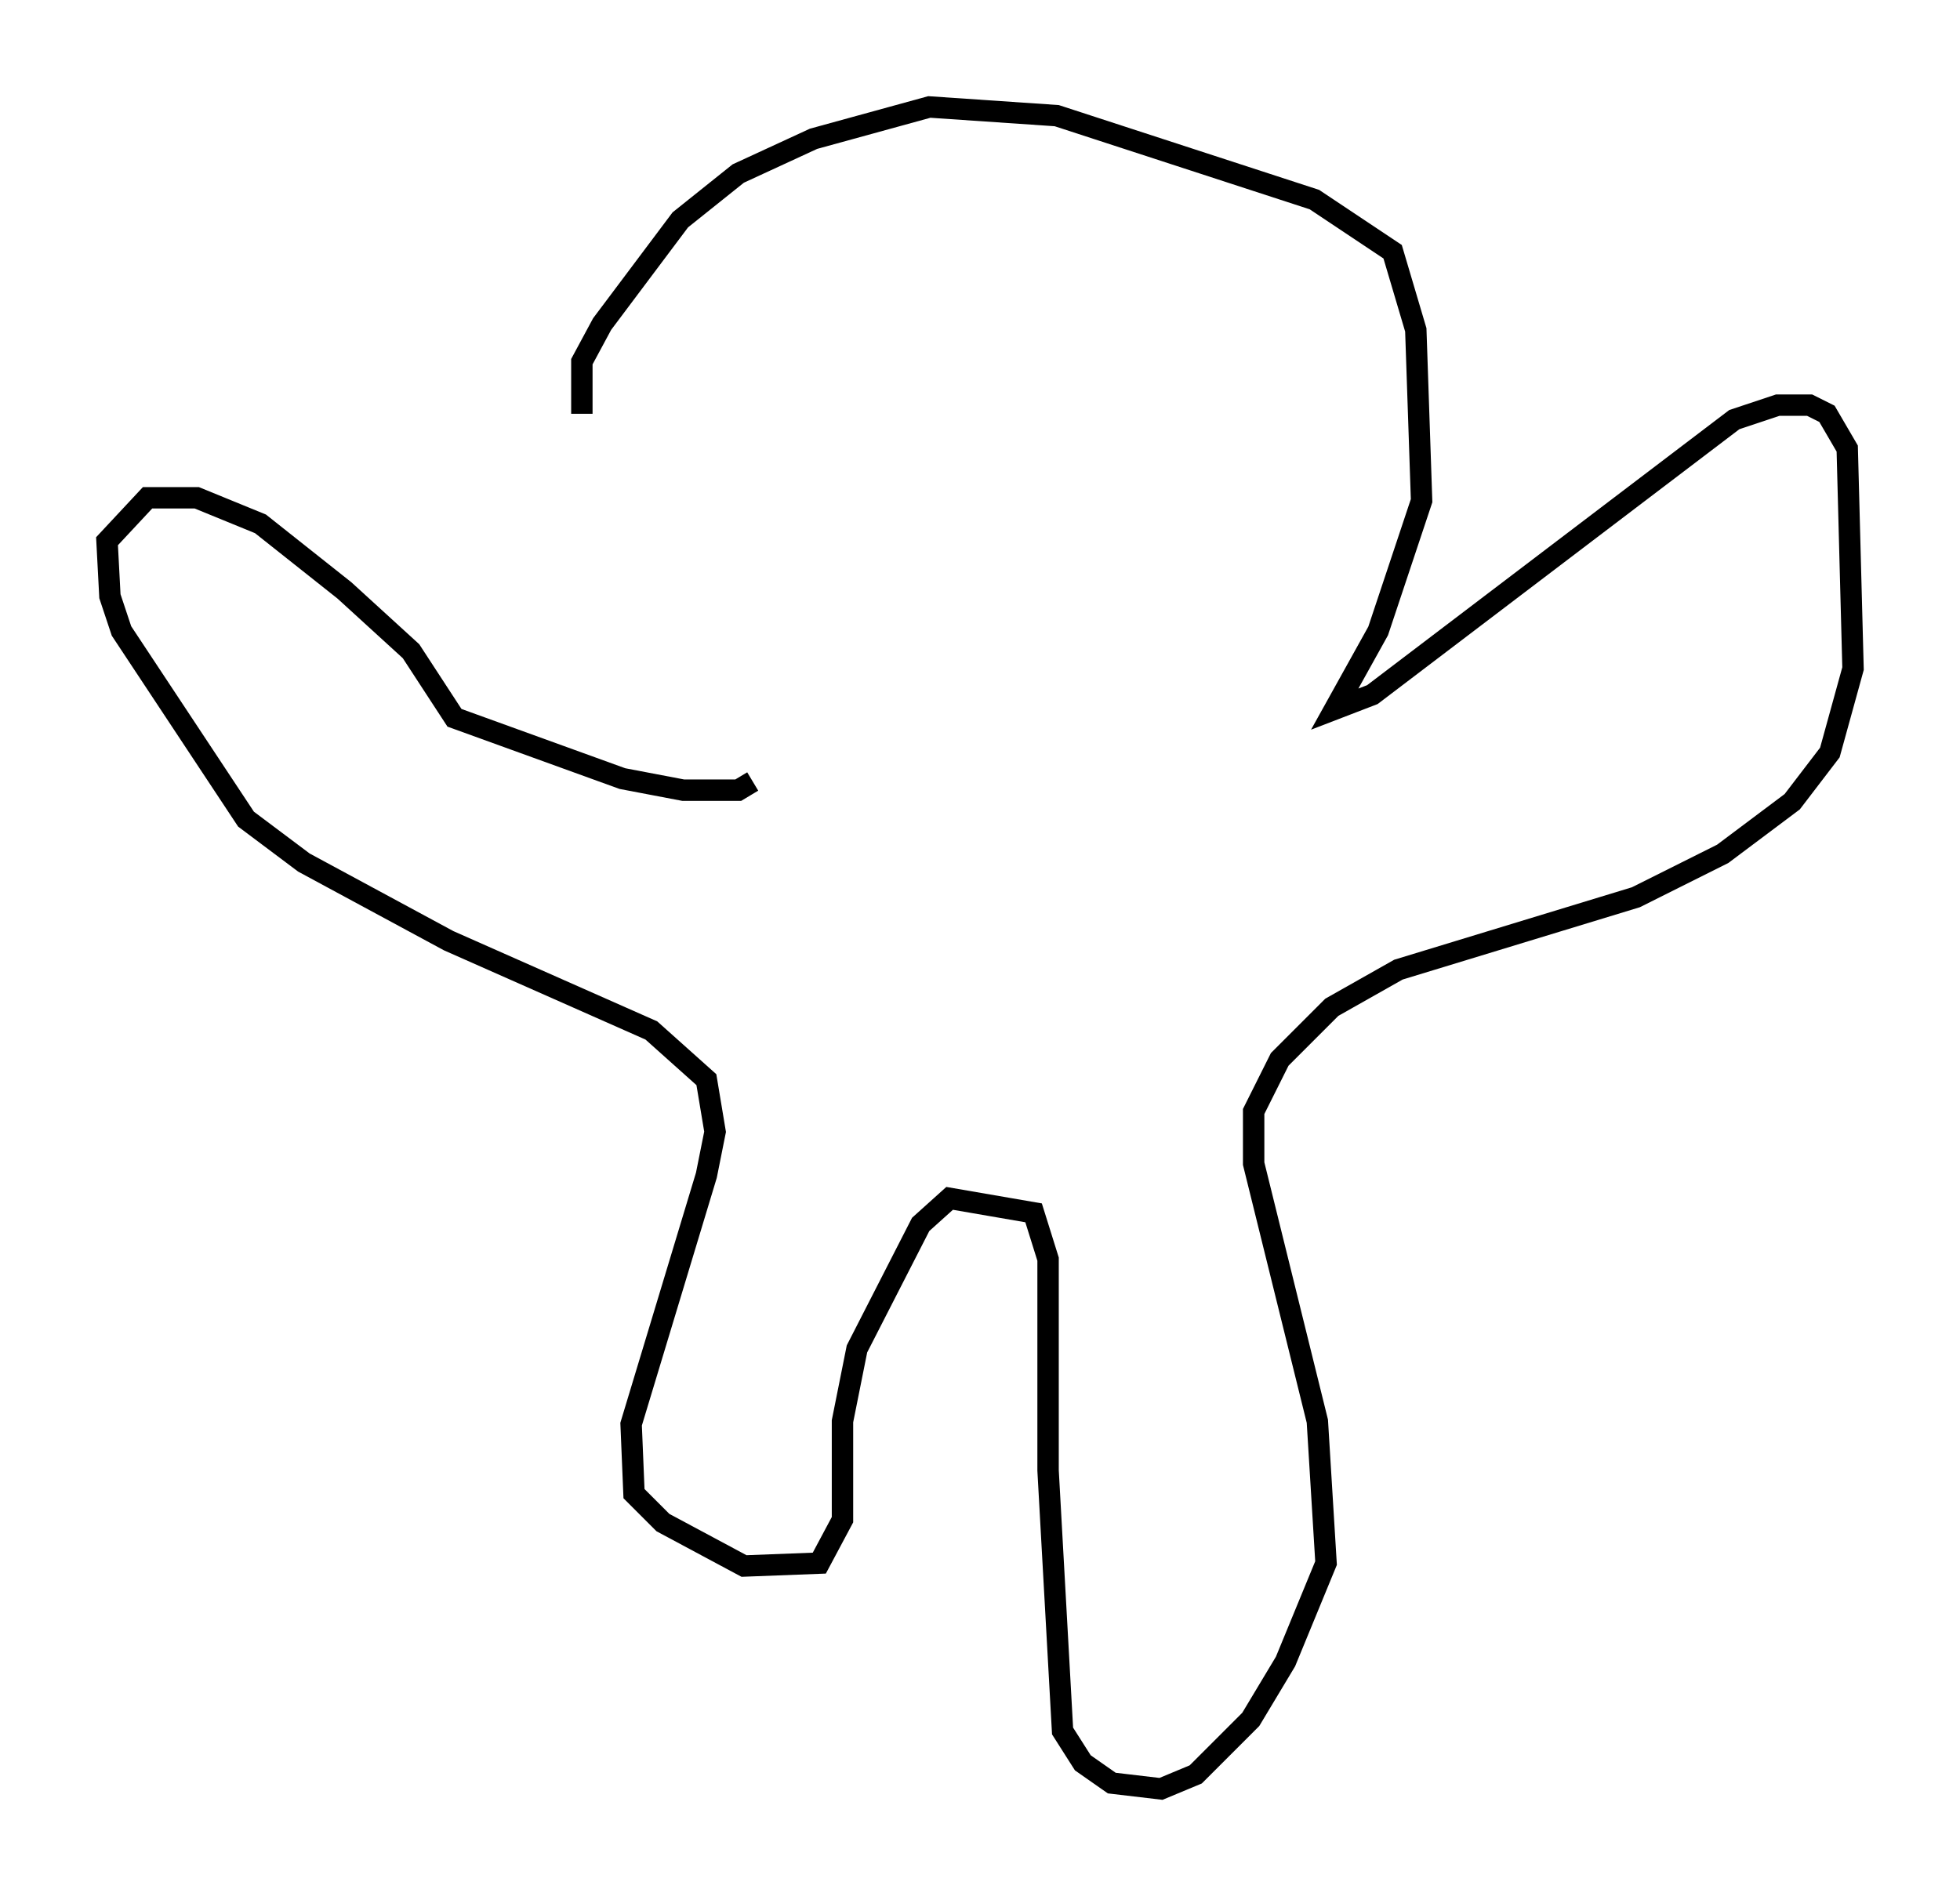 <?xml version="1.0" encoding="utf-8" ?>
<svg baseProfile="full" height="88.619" version="1.1" width="91.596" xmlns="http://www.w3.org/2000/svg" xmlns:ev="http://www.w3.org/2001/xml-events" xmlns:xlink="http://www.w3.org/1999/xlink"><defs /><rect fill="white" height="88.619" width="91.596" x="0" y="0" /><path d="M31.387, 25.568 m-4.195, -6.225 l0.0, -2.436 0.947, -1.759 l3.654, -4.871 2.706, -2.165 l3.518, -1.624 5.413, -1.488 l5.954, 0.406 12.043, 3.924 l3.654, 2.436 1.083, 3.654 l0.271, 7.984 -2.03, 6.089 l-2.03, 3.654 1.759, -0.677 l16.915, -12.855 2.03, -0.677 l1.488, 0.0 0.812, 0.406 l0.947, 1.624 0.271, 10.284 l-1.083, 3.924 -1.759, 2.3 l-3.248, 2.436 -4.059, 2.03 l-11.096, 3.383 -3.112, 1.759 l-2.436, 2.436 -1.218, 2.436 l0.0, 2.436 2.977, 12.043 l0.406, 6.631 -1.894, 4.601 l-1.624, 2.706 -2.571, 2.571 l-1.624, 0.677 -2.3, -0.271 l-1.353, -0.947 -0.947, -1.488 l-0.677, -12.178 0.0, -9.878 l-0.677, -2.165 -3.924, -0.677 l-1.353, 1.218 -2.977, 5.819 l-0.677, 3.383 0.0, 4.601 l-1.083, 2.03 -3.518, 0.135 l-3.789, -2.03 -1.353, -1.353 l-0.135, -3.248 3.518, -11.637 l0.406, -2.03 -0.406, -2.436 l-2.571, -2.3 -9.472, -4.195 l-6.766, -3.654 -2.706, -2.03 l-5.819, -8.796 -0.541, -1.624 l-0.135, -2.571 1.894, -2.03 l2.3, 0.0 2.977, 1.218 l3.924, 3.112 3.112, 2.842 l2.03, 3.112 7.848, 2.842 l2.842, 0.541 2.571, 0.0 l0.677, -0.406 " fill="none" stroke="black" stroke-width="1" /></svg>
